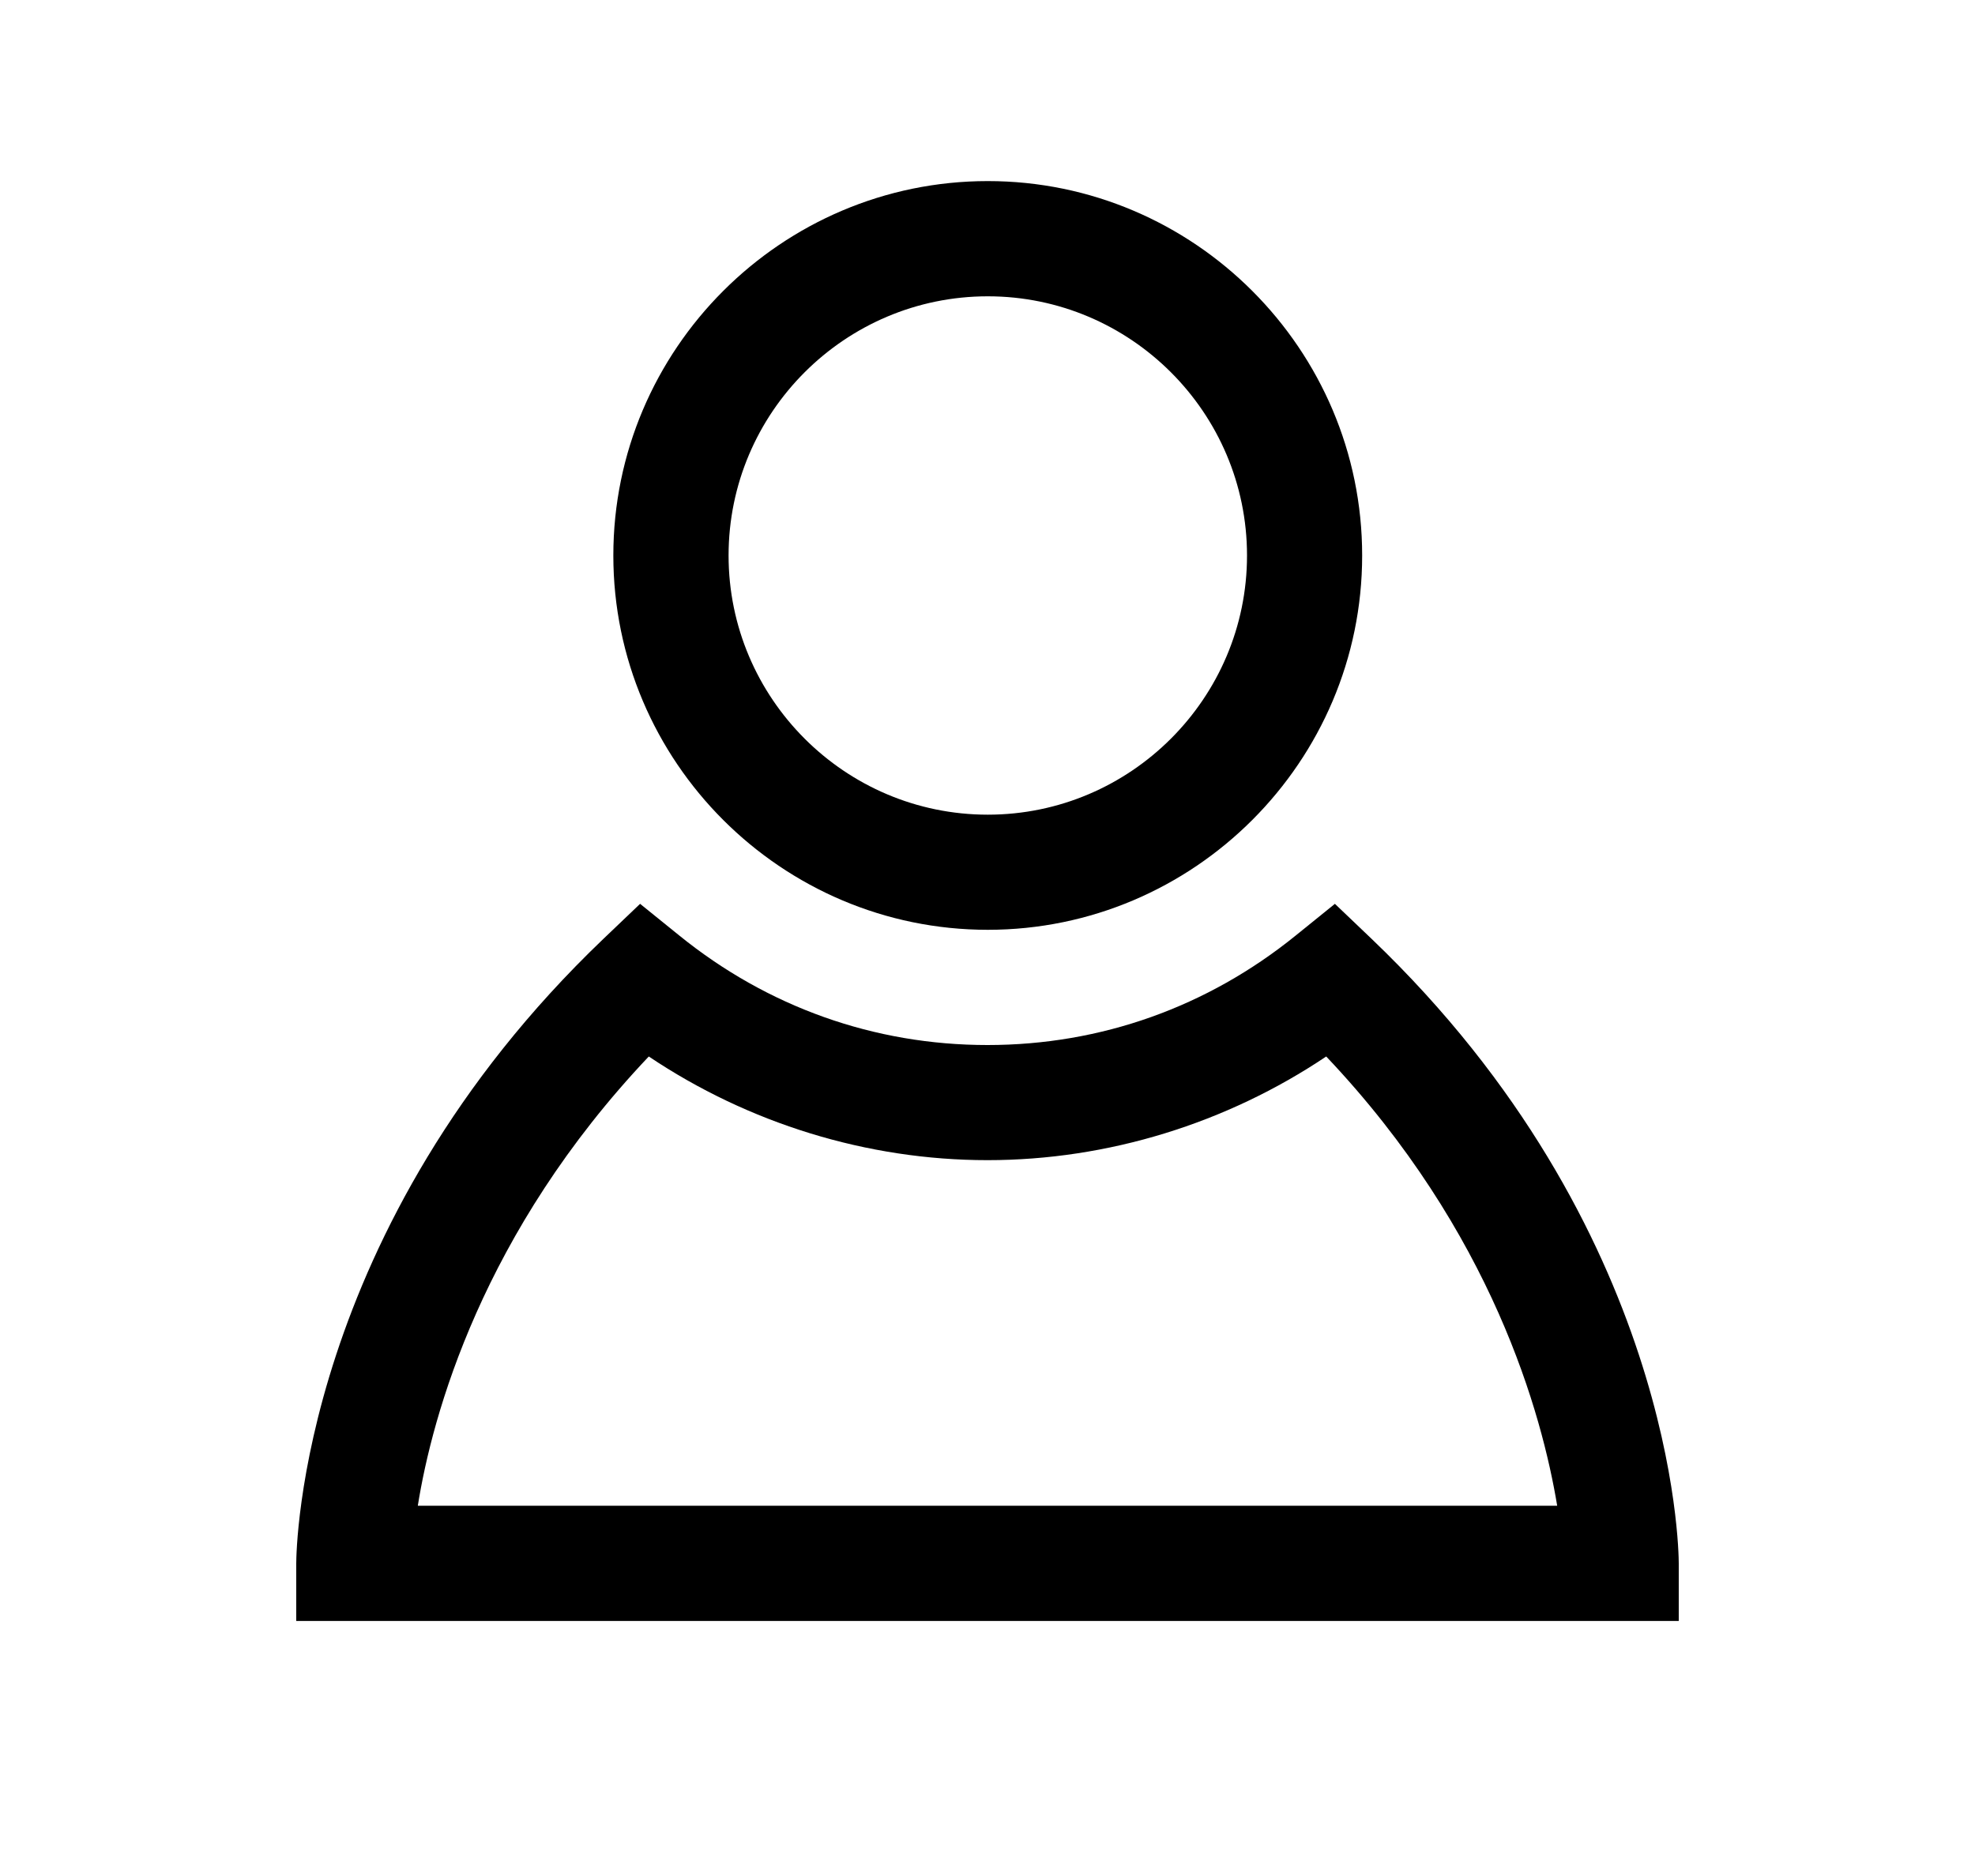<svg width="20" height="19" viewBox="0 0 20 19" fill="none" xmlns="http://www.w3.org/2000/svg">
<path d="M10.003 9.417C7.914 9.417 6.211 7.714 6.211 5.626C6.211 3.537 7.914 1.834 10.003 1.834C12.091 1.834 13.794 3.537 13.794 5.626C13.794 7.714 12.091 9.417 10.003 9.417ZM10.003 3.001C8.556 3.001 7.378 4.179 7.378 5.626C7.378 7.072 8.556 8.251 10.003 8.251C11.449 8.251 12.628 7.072 12.628 5.626C12.628 4.179 11.449 3.001 10.003 3.001Z" fill="black"/>
<path d="M17 16.417H3V15.834C3 15.699 3.041 12.444 6.109 9.51L6.482 9.154L6.879 9.475C7.772 10.198 8.851 10.584 10 10.584C11.149 10.584 12.228 10.198 13.121 9.475L13.518 9.154L13.891 9.51C16.959 12.444 17 15.694 17 15.834V16.417ZM4.231 15.25H15.769C15.617 14.334 15.116 12.479 13.43 10.7C12.421 11.377 11.219 11.75 10 11.75C8.781 11.75 7.579 11.377 6.57 10.7C4.884 12.479 4.377 14.334 4.231 15.25Z" fill="black"/>
</svg>
